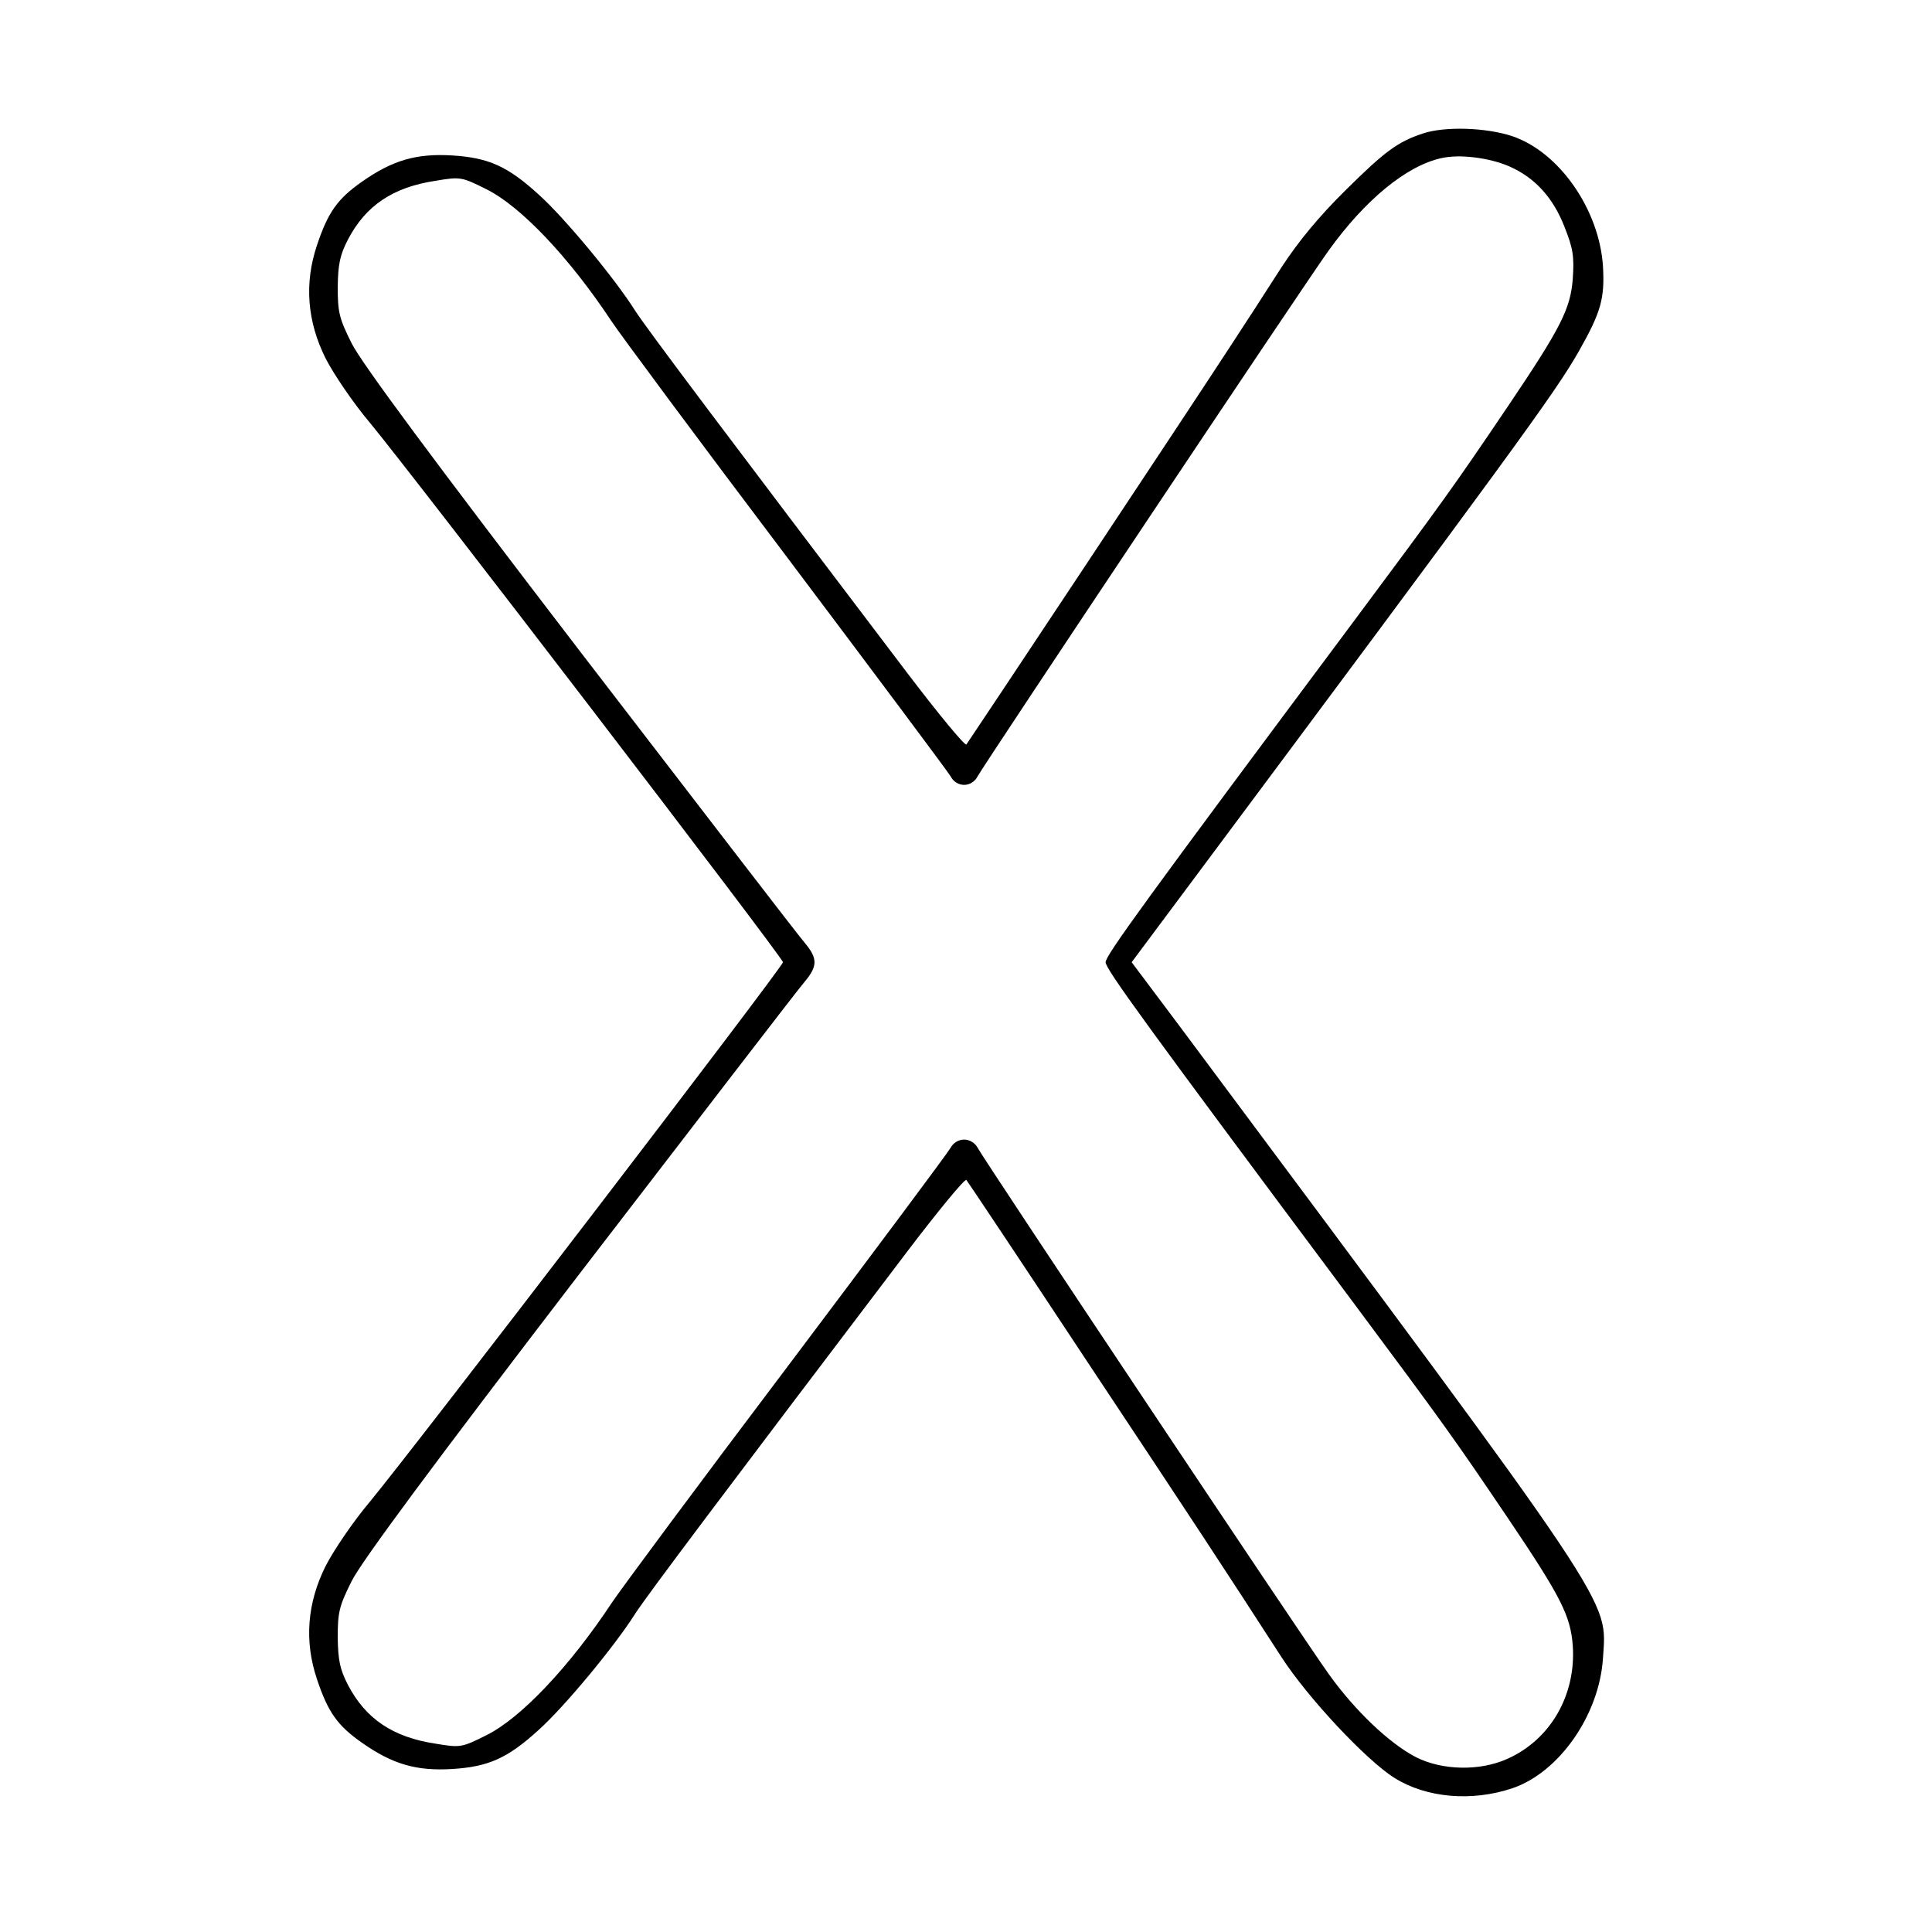 <?xml version="1.0" standalone="no"?>
<!DOCTYPE svg PUBLIC "-//W3C//DTD SVG 20010904//EN"
 "http://www.w3.org/TR/2001/REC-SVG-20010904/DTD/svg10.dtd">
<svg version="1.0" xmlns="http://www.w3.org/2000/svg"
 width="512pt" height="512pt" viewBox="0 0 512 512"
 preserveAspectRatio="xMidYMid meet">

<g transform="translate(0,512) scale(0.1,-0.1)"
fill="#000000" stroke="none">
<path d="M3770 4766 c-66 -22 -100 -47 -203 -149 -71 -70 -125 -135 -172 -207
-37 -58 -98 -152 -136 -210 -108 -166 -691 -1044 -698 -1053 -4 -4 -75 82
-157 190 -478 630 -691 913 -721 960 -55 87 -188 247 -255 307 -83 76 -134 98
-229 104 -96 6 -159 -13 -239 -69 -66 -46 -91 -82 -120 -169 -34 -101 -26
-202 23 -300 21 -41 73 -118 117 -170 116 -140 1095 -1418 1095 -1430 0 -12
-979 -1290 -1095 -1430 -44 -52 -96 -129 -117 -170 -49 -98 -57 -199 -23 -300
29 -87 54 -123 120 -169 80 -56 143 -75 239 -69 95 6 146 28 229 104 67 60
200 220 255 307 30 47 243 330 721 960 82 108 153 194 157 190 4 -5 147 -219
318 -478 296 -446 357 -539 516 -785 71 -110 227 -276 301 -322 85 -53 205
-63 312 -27 124 42 230 194 240 344 10 162 51 101 -1120 1673 l-129 172 129
173 c875 1174 995 1338 1056 1446 59 104 69 140 64 226 -10 150 -116 302 -240
344 -69 23 -179 27 -238 7z m230 -87 c68 -30 116 -83 146 -160 23 -58 26 -78
22 -138 -6 -79 -31 -129 -172 -338 -144 -213 -169 -248 -411 -573 -552 -740
-655 -882 -655 -900 0 -18 103 -160 655 -900 242 -325 267 -360 411 -573 141
-209 166 -259 172 -338 9 -131 -59 -249 -173 -300 -73 -33 -172 -31 -242 4
-70 36 -162 123 -232 221 -67 93 -912 1360 -930 1394 -7 13 -21 22 -36 22 -15
0 -29 -9 -36 -22 -7 -13 -202 -274 -433 -581 -232 -307 -441 -589 -465 -625
-111 -168 -241 -306 -333 -351 -64 -32 -68 -33 -133 -22 -114 17 -186 66 -233
156 -21 41 -26 64 -27 125 0 68 4 84 37 150 26 52 214 306 605 816 313 407
580 755 596 773 34 41 34 61 0 102 -16 18 -283 366 -596 773 -391 510 -579
764 -605 816 -33 66 -37 82 -37 150 1 61 6 84 27 125 47 90 119 139 233 156
65 11 69 10 133 -22 92 -45 222 -183 333 -351 24 -36 233 -318 465 -625 231
-307 426 -568 433 -580 7 -14 21 -23 36 -23 15 0 29 9 36 23 18 33 863 1300
930 1393 97 135 207 225 299 245 49 11 127 1 180 -22z"/>
</g>
</svg>
